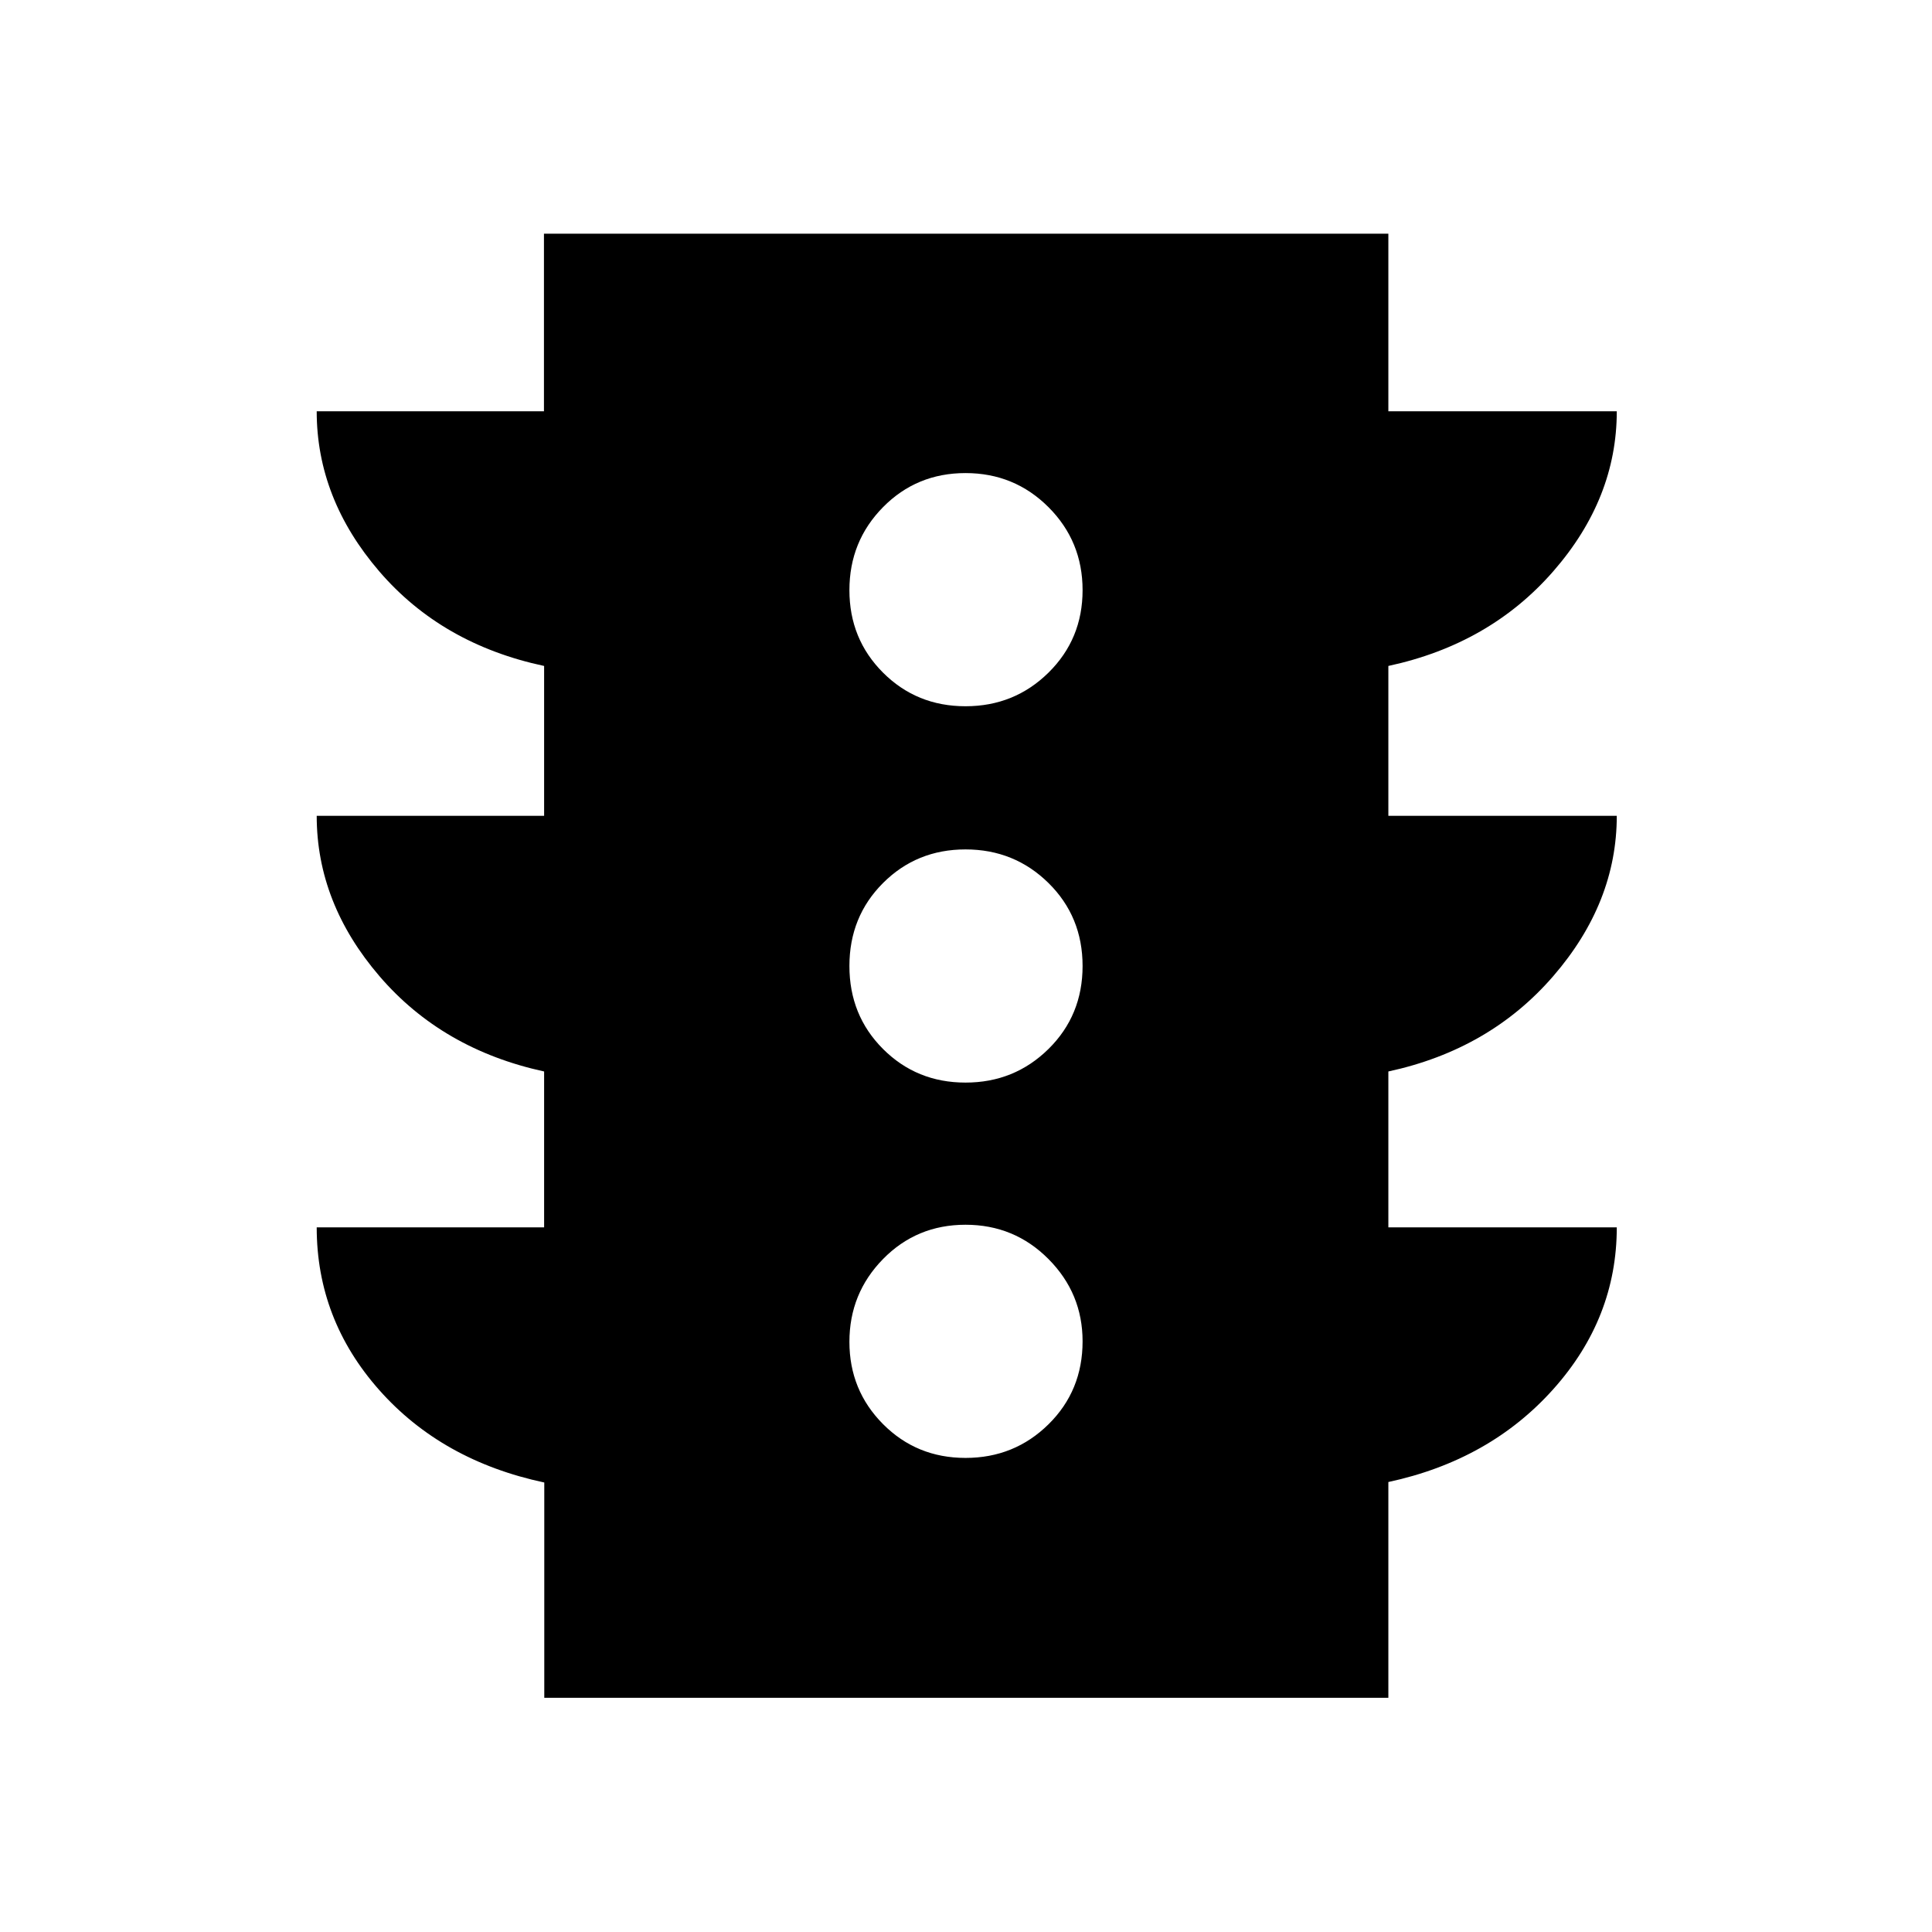 <svg xmlns="http://www.w3.org/2000/svg" height="48" viewBox="0 -960 960 960" width="48"><path d="M479.76-235.57q24.28 0 41.23-16.7 16.94-16.7 16.94-41.23 0-23.83-16.94-40.88-16.95-17.05-41.23-17.05-24.29 0-40.99 17.05-16.7 17.05-16.7 41.13 0 24.08 16.7 40.88 16.7 16.8 40.99 16.8Zm0-186.5q24.28 0 41.23-16.7 16.94-16.7 16.94-41.23 0-24.53-16.94-41.23-16.95-16.7-41.23-16.7-24.29 0-40.99 16.7-16.7 16.7-16.7 41.23 0 24.53 16.7 41.23 16.7 16.7 40.99 16.7Zm0-187q24.28 0 41.23-16.7 16.94-16.7 16.94-40.99 0-24.28-16.94-41.23-16.95-16.94-41.23-16.94-24.29 0-40.99 16.94-16.7 16.95-16.7 41.23 0 24.29 16.7 40.99 16.7 16.7 40.99 16.7Zm-209.31 492.7v-106.98q-50.86-10.84-81.97-45.91-31.11-35.06-31.11-80.87h113v-77.46q-50.63-11.03-81.81-47.35-31.19-36.33-31.19-79.69h113v-74.46q-50.83-10.84-81.91-47-31.09-36.16-31.09-79.54h112.92v-88.24h419.58v88.24h113.5q0 43.33-31.56 79.51-31.56 36.19-81.94 47.03v74.46h113.5q0 43.16-31.56 79.66t-81.94 47.38v77.46h113.5q0 45.14-31.56 80.42t-81.94 46.12v107.22H270.45Z"/></svg>